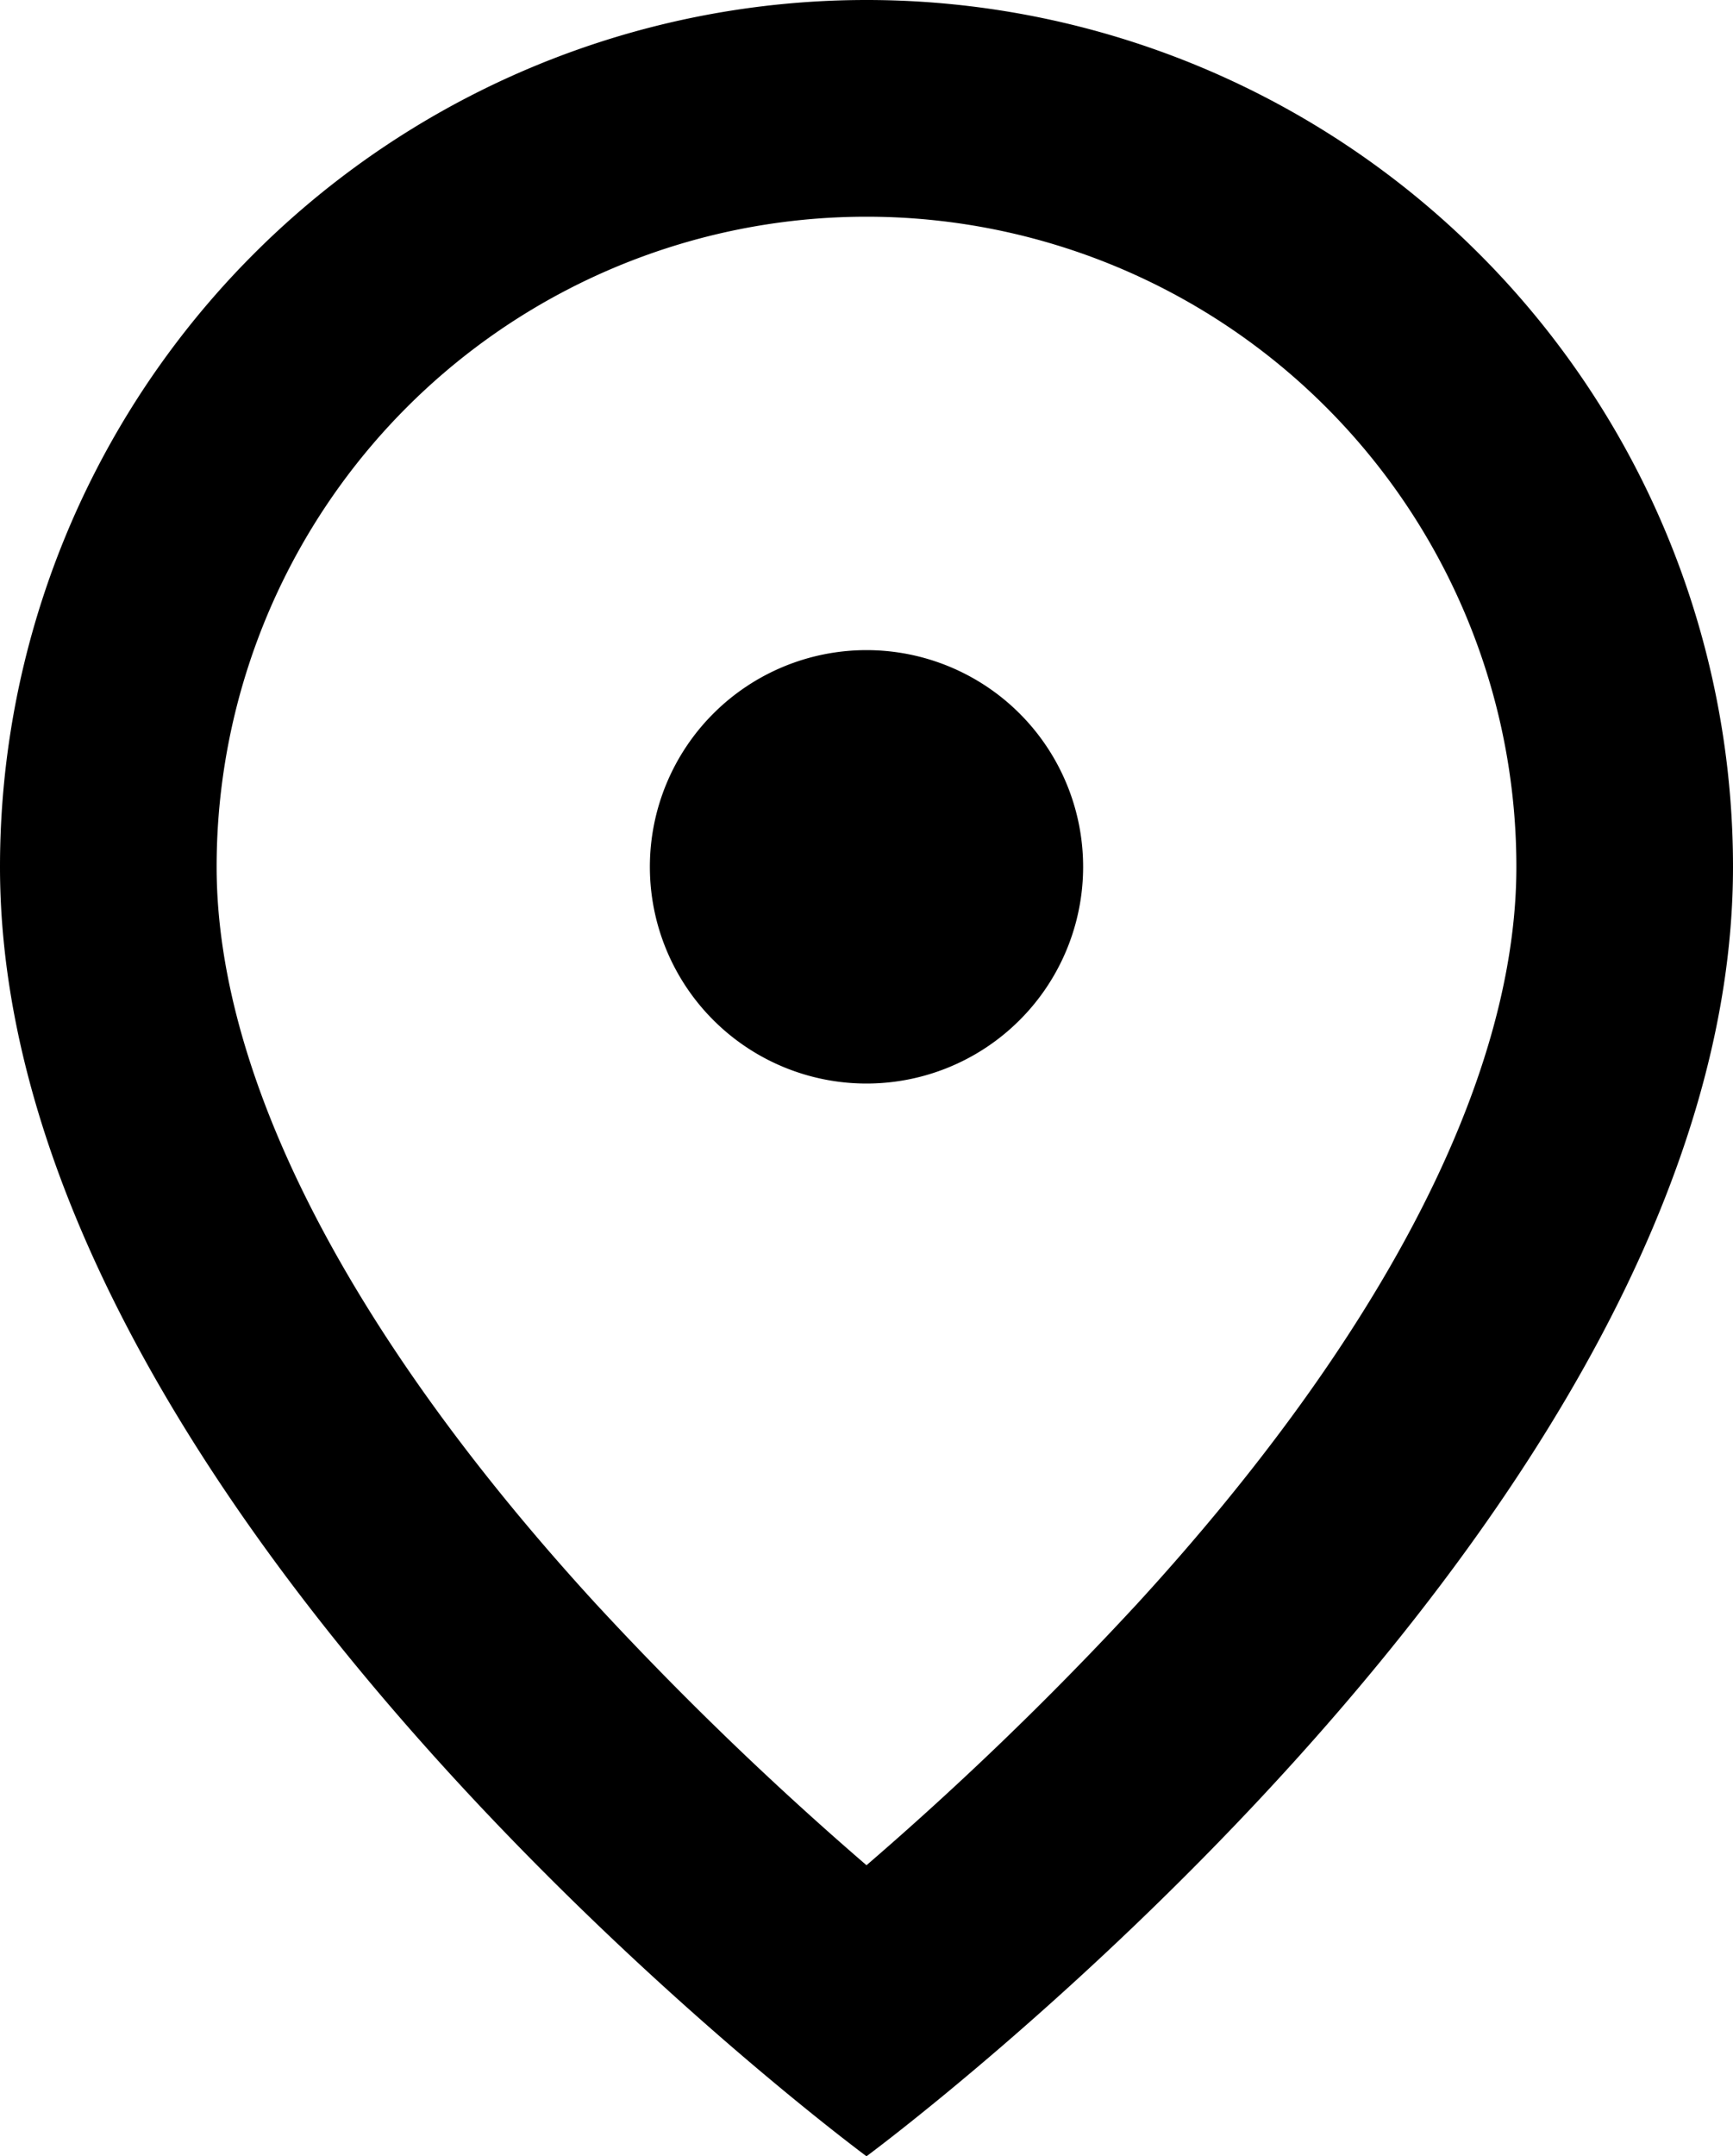 <svg id="store" data-name="Layer 1" xmlns="http://www.w3.org/2000/svg" width="16" height="19.9" viewBox="0 0 16 19.9"><title>store</title><path id="Shape" d="M2,8H2c0,2,1.3,4.4,3.5,6.8a30.7,30.7,0,0,0,2.6,2.5c0.3,0.3.6,0.5,0.8,0.7a0.53,0.53,0,0,0,.3.2H6.8A1.24,1.24,0,0,1,7.1,18a5,5,0,0,0,.8-0.7,30.7,30.7,0,0,0,2.6-2.5C12.7,12.4,14,10,14,8A6,6,0,0,0,2,8H2ZM0,8H0A8,8,0,0,1,16,8c0,6-8,11.9-8,11.9S0,14,0,8H0Z" fill="currentColor"/><path id="Path-Copy" d="M8,10a2,2,0,1,1,2-2,2,2,0,0,1-2,2H8Z" fill="currentColor"/></svg>
